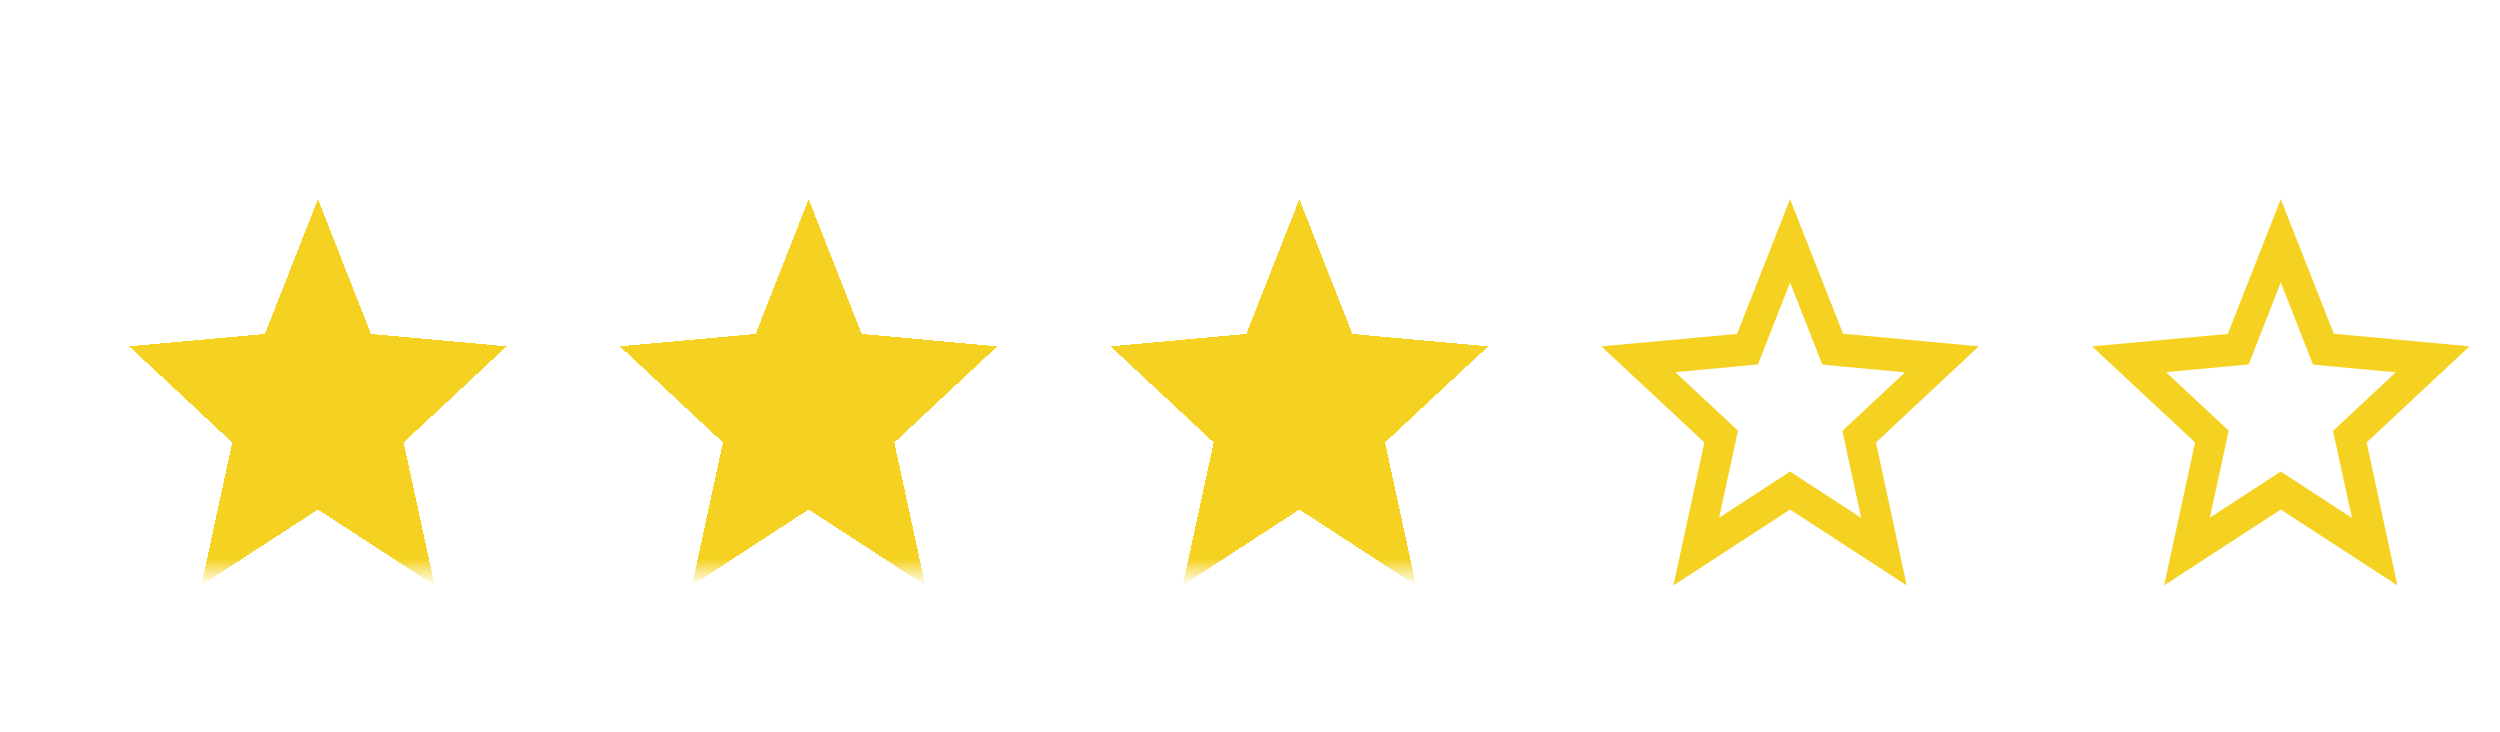 <svg width="82" height="24" viewBox="0 0 82 24" fill="none" xmlns="http://www.w3.org/2000/svg">
<g id="Property 1=3">
<g id="Vector" filter="url(#filter0_d_341_4414)">
<path d="M10.429 12.713L14.255 15.2L13.239 10.513L16.619 7.36L12.168 6.953L10.429 2.533L8.689 6.953L4.238 7.36L7.618 10.513L6.603 15.2L10.429 12.713Z" fill="url(#paint0_linear_341_4414)" shape-rendering="crispEdges"/>
</g>
<g id="Vector_2" filter="url(#filter1_d_341_4414)">
<path d="M26.524 12.713L30.35 15.2L29.334 10.513L32.714 7.36L28.264 6.953L26.524 2.533L24.784 6.953L20.334 7.36L23.713 10.513L22.698 15.2L26.524 12.713Z" fill="url(#paint1_linear_341_4414)" shape-rendering="crispEdges"/>
</g>
<g id="Vector_3" filter="url(#filter2_d_341_4414)">
<path d="M64.905 7.36L60.454 6.947L58.714 2.533L56.975 6.953L52.524 7.36L55.904 10.513L54.889 15.2L58.714 12.713L62.54 15.2L61.531 10.513L64.905 7.36ZM58.714 11.467L56.387 12.98L57.006 10.127L54.951 8.207L57.662 7.953L58.714 5.267L59.773 7.96L62.484 8.213L60.429 10.133L61.048 12.987L58.714 11.467Z" fill="#F5D221"/>
</g>
<g id="Vector_4" filter="url(#filter3_d_341_4414)">
<path d="M81 7.36L76.549 6.947L74.81 2.533L73.07 6.953L68.619 7.36L71.999 10.513L70.984 15.2L74.81 12.713L78.635 15.2L77.626 10.513L81 7.36ZM74.81 11.467L72.482 12.98L73.101 10.127L71.046 8.207L73.757 7.953L74.81 5.267L75.868 7.96L78.58 8.213L76.524 10.133L77.143 12.987L74.81 11.467Z" fill="#F5D221"/>
</g>
<g id="Vector_5" filter="url(#filter4_d_341_4414)">
<path d="M42.619 12.713L46.445 15.2L45.43 10.513L48.81 7.36L44.359 6.953L42.619 2.533L40.88 6.953L36.429 7.36L39.809 10.513L38.794 15.2L42.619 12.713Z" fill="url(#paint2_linear_341_4414)" shape-rendering="crispEdges"/>
</g>
</g>
<defs>
<filter id="filter0_d_341_4414" x="0.238" y="2.533" width="20.381" height="20.667" filterUnits="userSpaceOnUse" color-interpolation-filters="sRGB">
<feFlood flood-opacity="0" result="BackgroundImageFix"/>
<feColorMatrix in="SourceAlpha" type="matrix" values="0 0 0 0 0 0 0 0 0 0 0 0 0 0 0 0 0 0 127 0" result="hardAlpha"/>
<feOffset dy="4"/>
<feGaussianBlur stdDeviation="2"/>
<feComposite in2="hardAlpha" operator="out"/>
<feColorMatrix type="matrix" values="0 0 0 0 0 0 0 0 0 0 0 0 0 0 0 0 0 0 0.25 0"/>
<feBlend mode="normal" in2="BackgroundImageFix" result="effect1_dropShadow_341_4414"/>
<feBlend mode="normal" in="SourceGraphic" in2="effect1_dropShadow_341_4414" result="shape"/>
</filter>
<filter id="filter1_d_341_4414" x="16.334" y="2.533" width="20.381" height="20.667" filterUnits="userSpaceOnUse" color-interpolation-filters="sRGB">
<feFlood flood-opacity="0" result="BackgroundImageFix"/>
<feColorMatrix in="SourceAlpha" type="matrix" values="0 0 0 0 0 0 0 0 0 0 0 0 0 0 0 0 0 0 127 0" result="hardAlpha"/>
<feOffset dy="4"/>
<feGaussianBlur stdDeviation="2"/>
<feComposite in2="hardAlpha" operator="out"/>
<feColorMatrix type="matrix" values="0 0 0 0 0 0 0 0 0 0 0 0 0 0 0 0 0 0 0.25 0"/>
<feBlend mode="normal" in2="BackgroundImageFix" result="effect1_dropShadow_341_4414"/>
<feBlend mode="normal" in="SourceGraphic" in2="effect1_dropShadow_341_4414" result="shape"/>
</filter>
<filter id="filter2_d_341_4414" x="48.524" y="2.533" width="20.381" height="20.667" filterUnits="userSpaceOnUse" color-interpolation-filters="sRGB">
<feFlood flood-opacity="0" result="BackgroundImageFix"/>
<feColorMatrix in="SourceAlpha" type="matrix" values="0 0 0 0 0 0 0 0 0 0 0 0 0 0 0 0 0 0 127 0" result="hardAlpha"/>
<feOffset dy="4"/>
<feGaussianBlur stdDeviation="2"/>
<feComposite in2="hardAlpha" operator="out"/>
<feColorMatrix type="matrix" values="0 0 0 0 0 0 0 0 0 0 0 0 0 0 0 0 0 0 0.25 0"/>
<feBlend mode="normal" in2="BackgroundImageFix" result="effect1_dropShadow_341_4414"/>
<feBlend mode="normal" in="SourceGraphic" in2="effect1_dropShadow_341_4414" result="shape"/>
</filter>
<filter id="filter3_d_341_4414" x="64.619" y="2.533" width="20.381" height="20.667" filterUnits="userSpaceOnUse" color-interpolation-filters="sRGB">
<feFlood flood-opacity="0" result="BackgroundImageFix"/>
<feColorMatrix in="SourceAlpha" type="matrix" values="0 0 0 0 0 0 0 0 0 0 0 0 0 0 0 0 0 0 127 0" result="hardAlpha"/>
<feOffset dy="4"/>
<feGaussianBlur stdDeviation="2"/>
<feComposite in2="hardAlpha" operator="out"/>
<feColorMatrix type="matrix" values="0 0 0 0 0 0 0 0 0 0 0 0 0 0 0 0 0 0 0.25 0"/>
<feBlend mode="normal" in2="BackgroundImageFix" result="effect1_dropShadow_341_4414"/>
<feBlend mode="normal" in="SourceGraphic" in2="effect1_dropShadow_341_4414" result="shape"/>
</filter>
<filter id="filter4_d_341_4414" x="32.429" y="2.533" width="20.381" height="20.667" filterUnits="userSpaceOnUse" color-interpolation-filters="sRGB">
<feFlood flood-opacity="0" result="BackgroundImageFix"/>
<feColorMatrix in="SourceAlpha" type="matrix" values="0 0 0 0 0 0 0 0 0 0 0 0 0 0 0 0 0 0 127 0" result="hardAlpha"/>
<feOffset dy="4"/>
<feGaussianBlur stdDeviation="2"/>
<feComposite in2="hardAlpha" operator="out"/>
<feColorMatrix type="matrix" values="0 0 0 0 0 0 0 0 0 0 0 0 0 0 0 0 0 0 0.25 0"/>
<feBlend mode="normal" in2="BackgroundImageFix" result="effect1_dropShadow_341_4414"/>
<feBlend mode="normal" in="SourceGraphic" in2="effect1_dropShadow_341_4414" result="shape"/>
</filter>
<linearGradient id="paint0_linear_341_4414" x1="10.429" y1="2.533" x2="10.429" y2="15.2" gradientUnits="userSpaceOnUse">
<stop offset="0.495" stop-color="#F5D221"/>
<stop offset="0.932" stop-color="#F5D221"/>
<stop offset="1" stop-color="#F5D221" stop-opacity="0"/>
</linearGradient>
<linearGradient id="paint1_linear_341_4414" x1="26.524" y1="2.533" x2="26.524" y2="15.2" gradientUnits="userSpaceOnUse">
<stop offset="0.495" stop-color="#F5D221"/>
<stop offset="0.932" stop-color="#F5D221"/>
<stop offset="1" stop-color="#F5D221" stop-opacity="0"/>
</linearGradient>
<linearGradient id="paint2_linear_341_4414" x1="42.619" y1="2.533" x2="42.619" y2="15.2" gradientUnits="userSpaceOnUse">
<stop offset="0.495" stop-color="#F5D221"/>
<stop offset="0.932" stop-color="#F5D221"/>
<stop offset="1" stop-color="#F5D221" stop-opacity="0"/>
</linearGradient>
</defs>
</svg>
